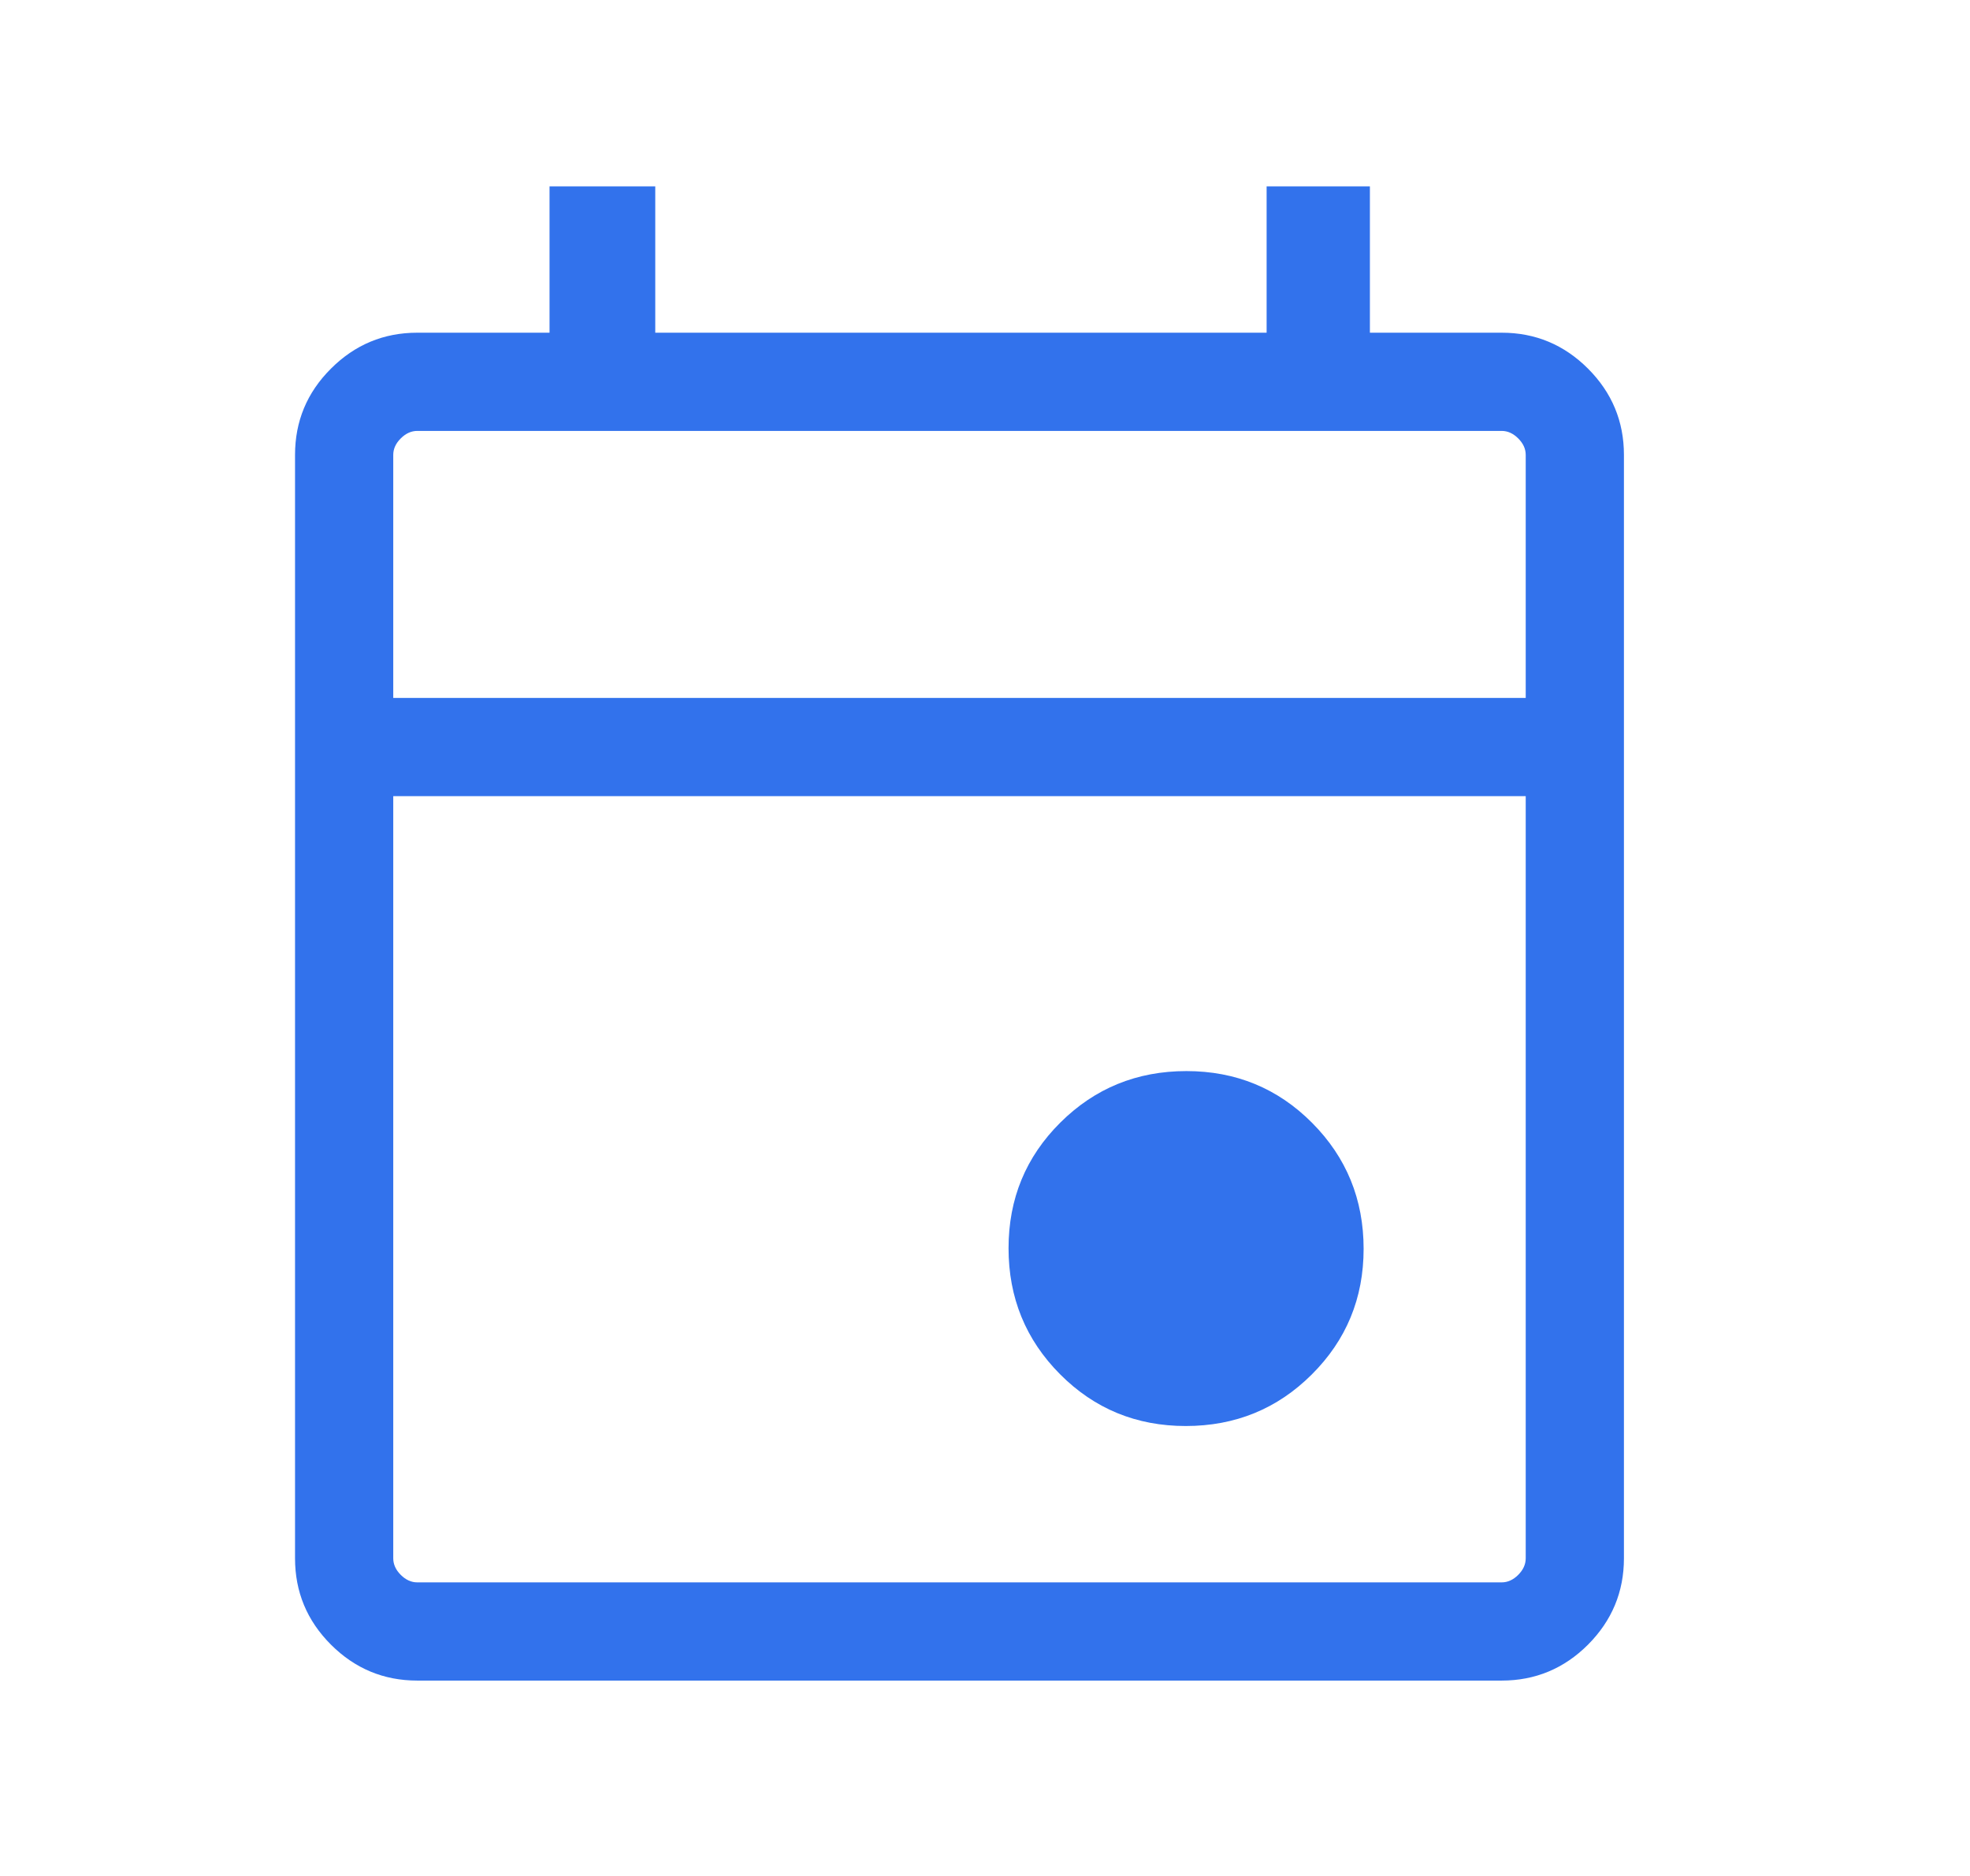 <svg width="21" height="20" viewBox="0 0 21 20" fill="none" xmlns="http://www.w3.org/2000/svg">
<path d="M12.64 15.203C12.113 15.203 11.666 15.019 11.3 14.651C10.934 14.283 10.751 13.835 10.751 13.308C10.751 12.78 10.935 12.334 11.303 11.968C11.671 11.602 12.119 11.419 12.647 11.419C13.174 11.419 13.621 11.603 13.987 11.971C14.353 12.339 14.536 12.787 14.536 13.314C14.536 13.841 14.351 14.288 13.983 14.654C13.616 15.02 13.168 15.203 12.64 15.203ZM4.448 17.917C4.09 17.917 3.783 17.789 3.528 17.534C3.272 17.278 3.145 16.971 3.145 16.613V4.85C3.145 4.492 3.272 4.185 3.528 3.93C3.783 3.675 4.09 3.547 4.448 3.547H5.858V1.987H6.985V3.547H13.502V1.987H14.603V3.547H16.008C16.366 3.547 16.673 3.675 16.928 3.93C17.183 4.185 17.311 4.492 17.311 4.85V16.613C17.311 16.971 17.183 17.278 16.928 17.534C16.673 17.789 16.366 17.917 16.008 17.917H4.448ZM4.448 16.87H16.008C16.072 16.87 16.131 16.843 16.184 16.79C16.238 16.736 16.264 16.677 16.264 16.613V8.488H4.192V16.613C4.192 16.677 4.218 16.736 4.272 16.79C4.325 16.843 4.384 16.87 4.448 16.87ZM4.192 7.441H16.264V4.85C16.264 4.786 16.238 4.728 16.184 4.674C16.131 4.621 16.072 4.594 16.008 4.594H4.448C4.384 4.594 4.325 4.621 4.272 4.674C4.218 4.728 4.192 4.786 4.192 4.85V7.441Z" fill="#3272EC"/>
</svg>
